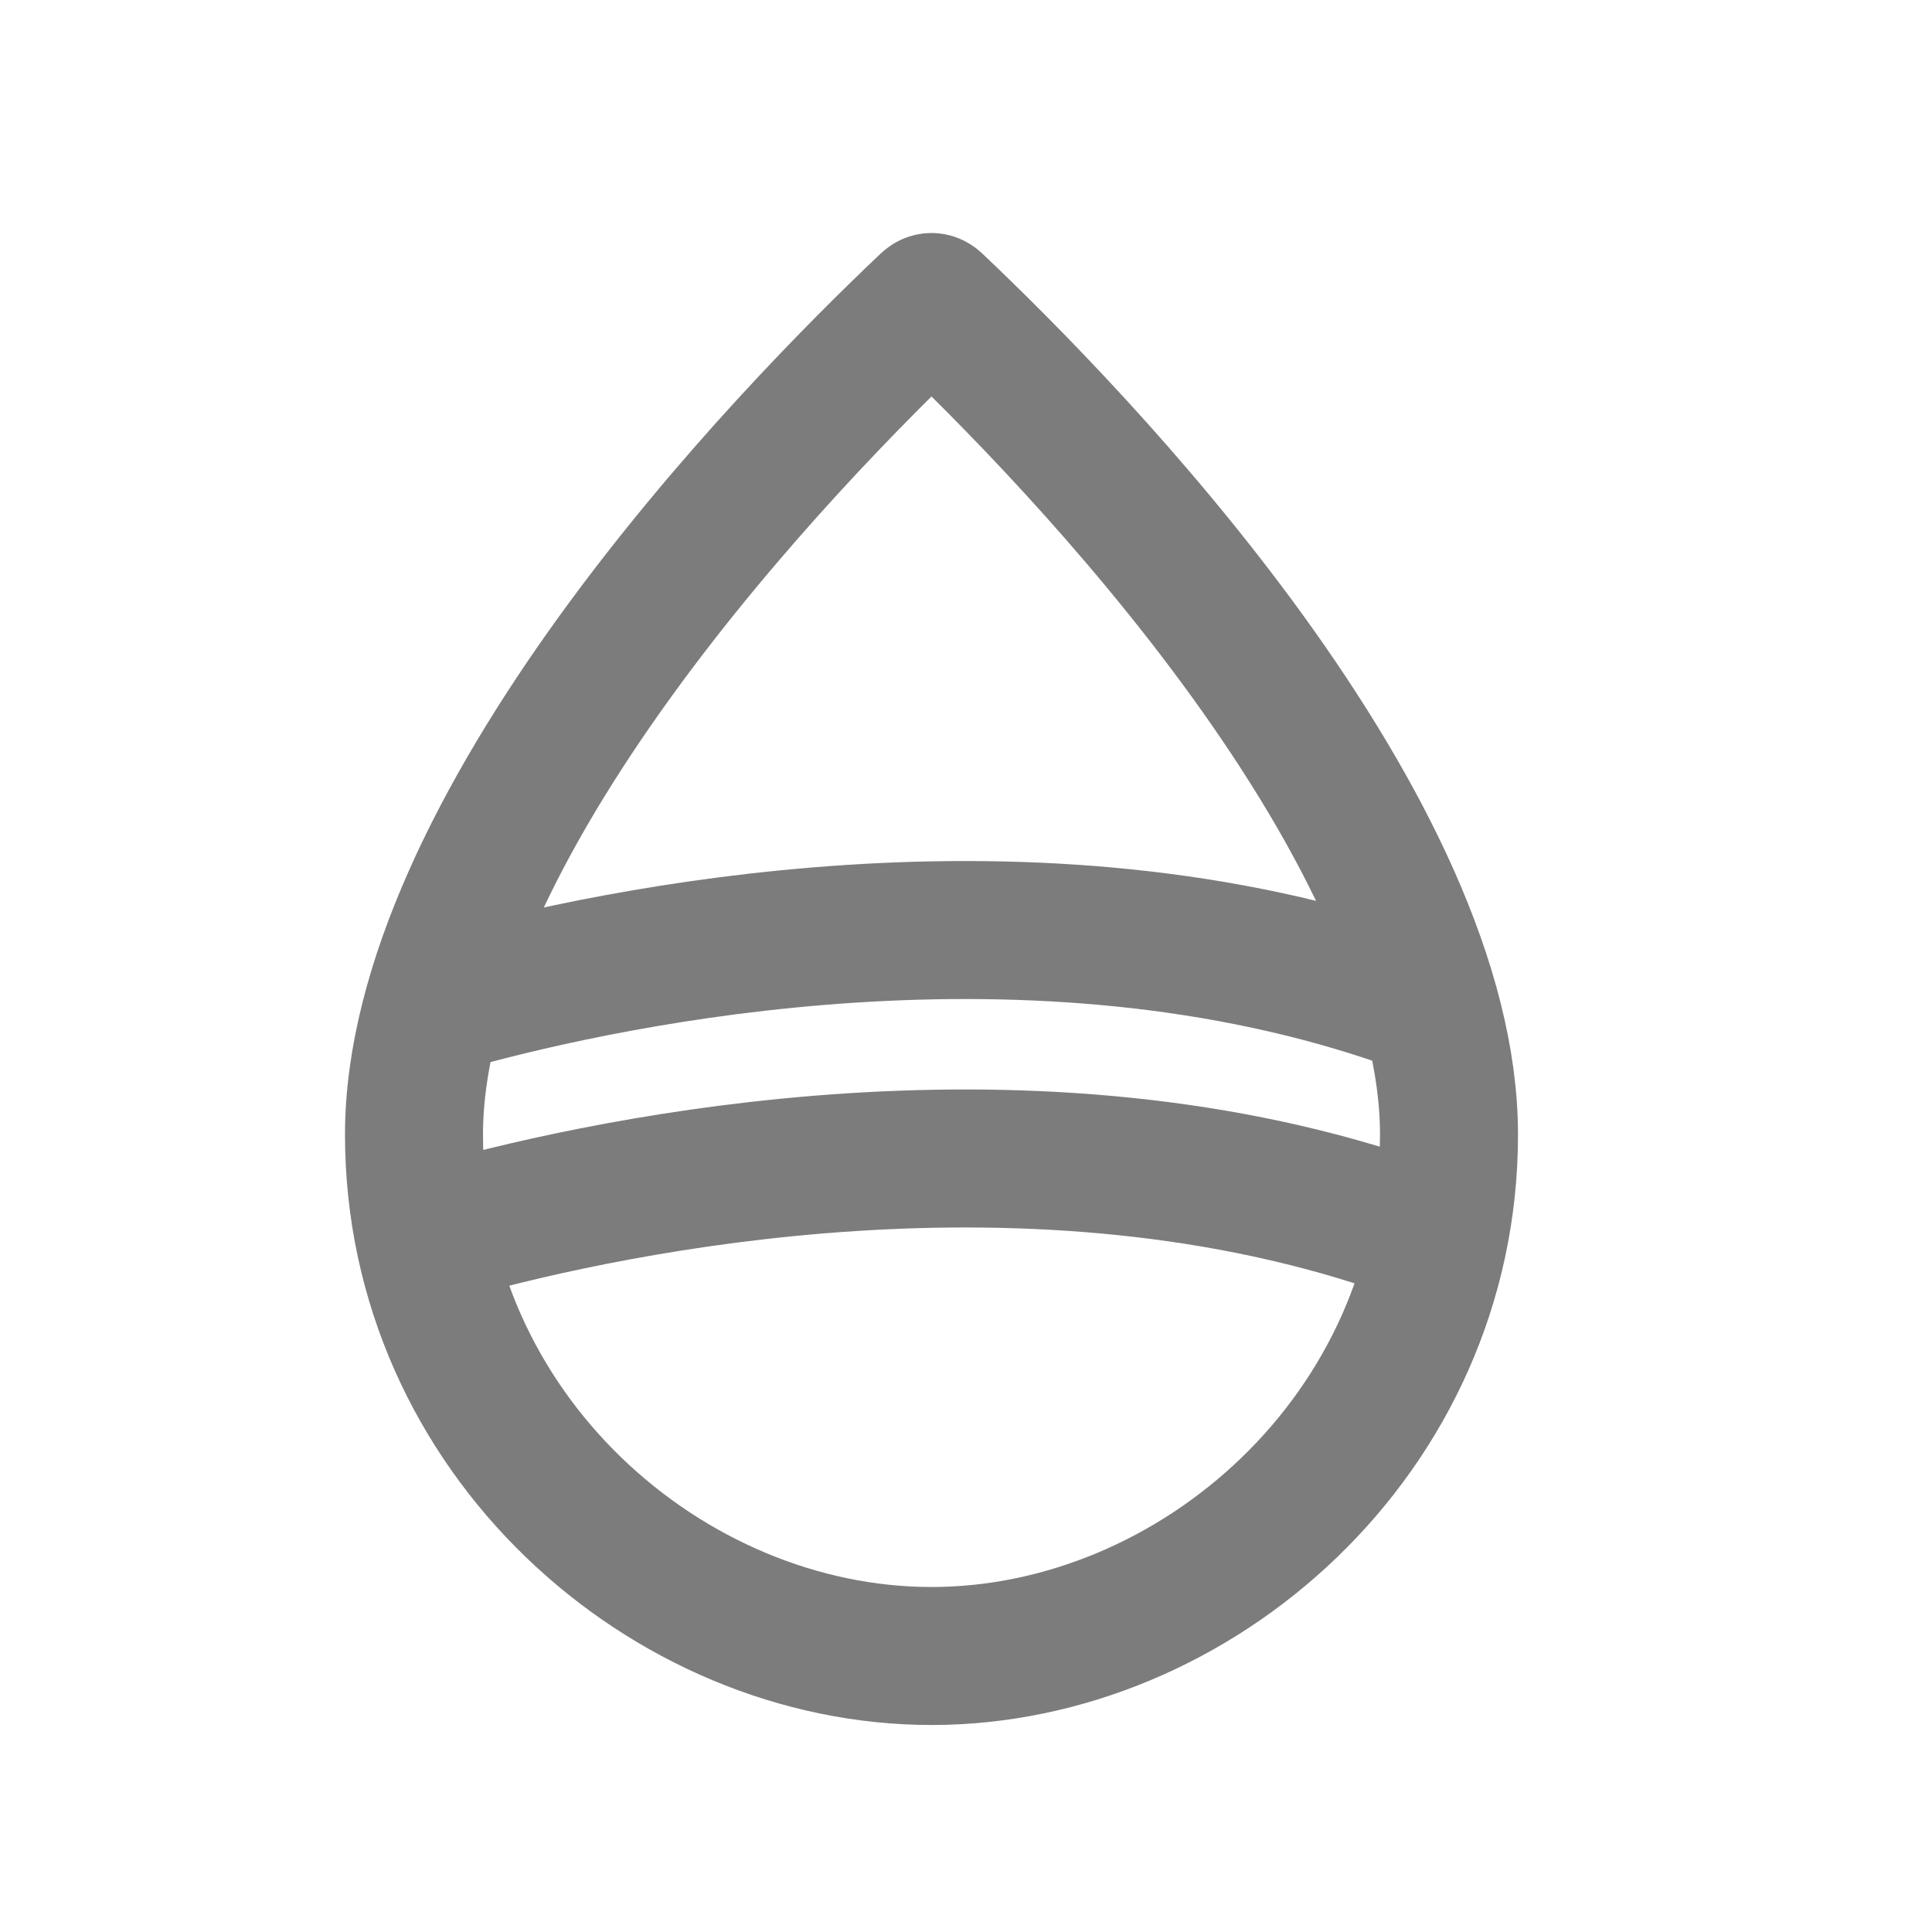 <svg width="28" height="28" viewBox="0 0 28 28" fill="none" xmlns="http://www.w3.org/2000/svg">
<g opacity="0.7">
<path d="M21 16.444C21 20.775 17.331 24 13.5 24C9.669 24 6 20.775 6 16.444C6 14.29 7.26 11.805 8.919 9.511C10.55 7.256 12.442 5.356 13.452 4.4C13.464 4.389 13.473 4.384 13.48 4.381C13.487 4.378 13.493 4.377 13.5 4.377C13.507 4.377 13.513 4.378 13.52 4.381C13.527 4.384 13.536 4.389 13.548 4.4C14.558 5.356 16.45 7.256 18.081 9.511C19.74 11.805 21 14.29 21 16.444Z" stroke="#444444" stroke-width="2"/>
<path d="M6.571 17.813C8.921 17.161 14.989 15.879 20.43 17.813" stroke="#444444" stroke-width="2" stroke-linecap="round"/>
<path d="M6.571 14.502C8.921 13.851 14.989 12.568 20.43 14.502" stroke="#444444" stroke-width="2" stroke-linecap="round"/>
</g>
</svg>
